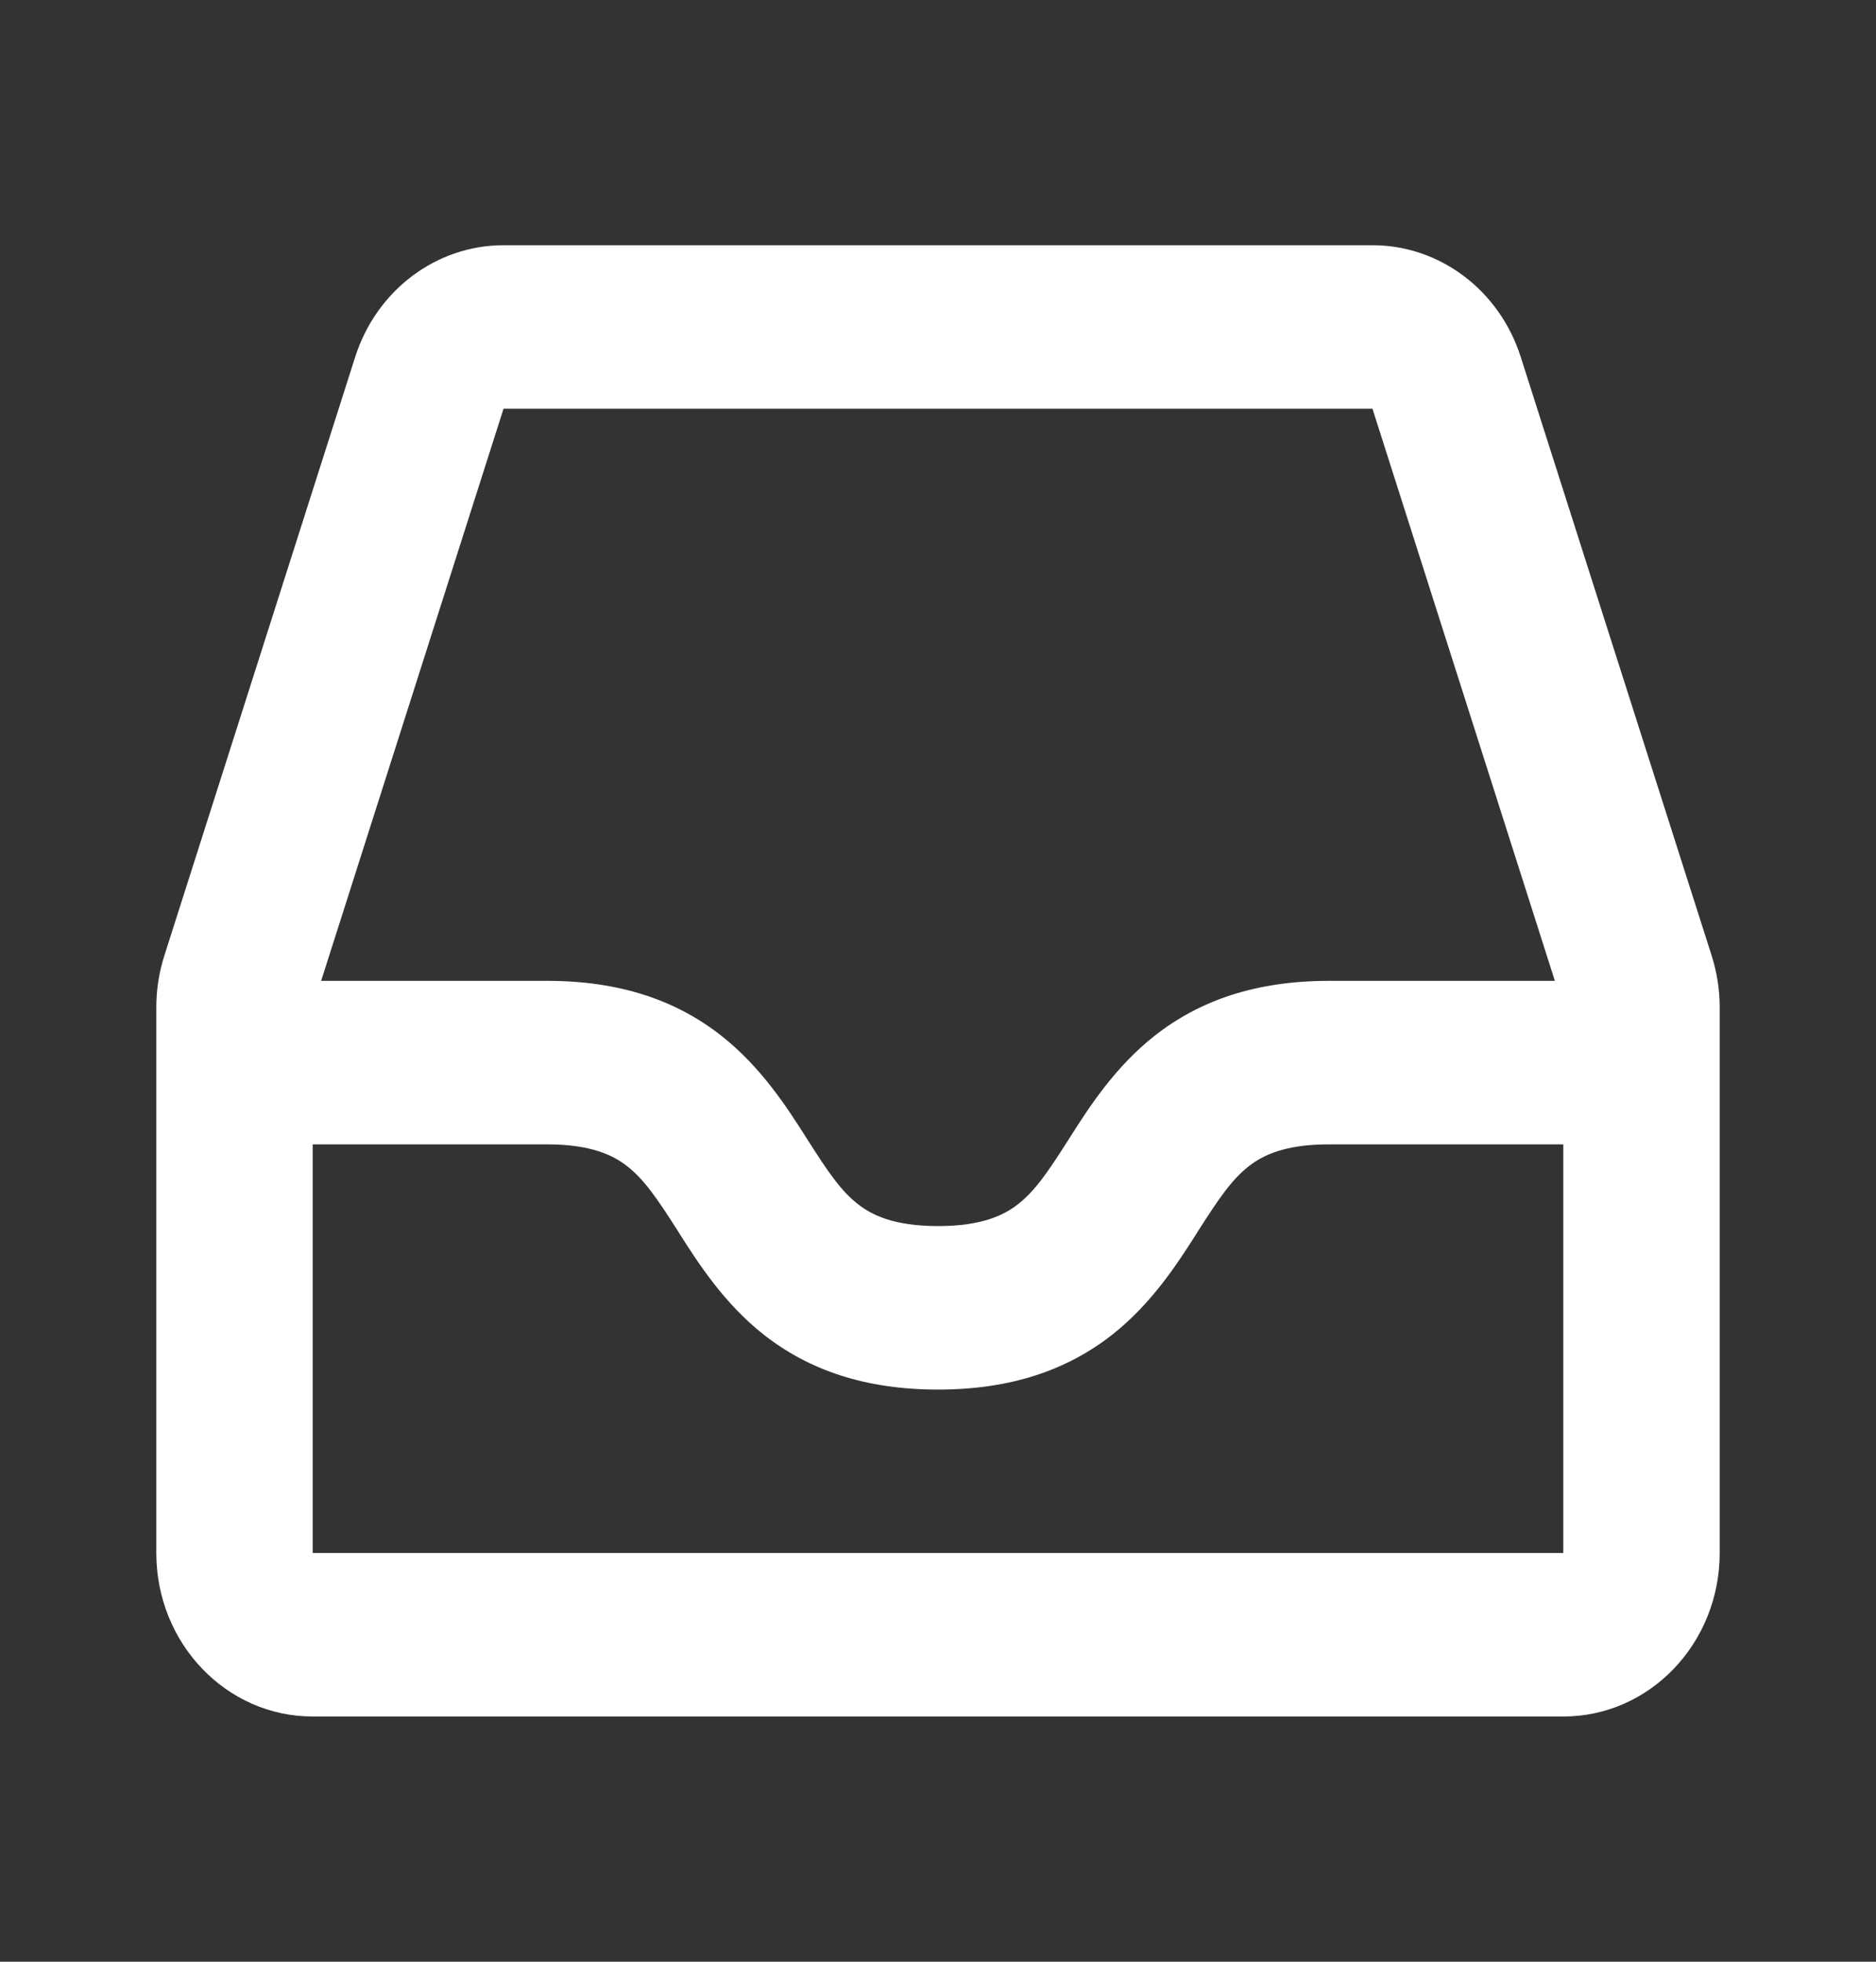 <svg width="22" height="23" viewBox="0 0 22 23" fill="none" xmlns="http://www.w3.org/2000/svg">
<rect x="0" y="0" width="22" height="23" fill="#333333" stroke="none"/>
<path fill-rule="evenodd" clip-rule="evenodd" d="M4.165 4.186C4.415 3.403 5.116 2.875 5.905 2.875H16.095C16.884 2.875 17.585 3.403 17.834 4.186L20.073 11.205C20.135 11.4 20.167 11.605 20.167 11.811V18.208C20.167 19.267 19.346 20.125 18.333 20.125H3.667C2.654 20.125 1.833 19.267 1.833 18.208V11.811C1.833 11.605 1.865 11.4 1.927 11.205L4.165 4.186ZM5.905 4.792H16.095L18.234 11.5H15.583C14.727 11.5 14.068 11.73 13.544 12.141C13.073 12.51 12.768 12.989 12.553 13.326L12.529 13.364C12.287 13.744 12.138 13.962 11.94 14.117C11.777 14.245 11.519 14.375 11 14.375C10.481 14.375 10.223 14.245 10.06 14.117C9.862 13.962 9.713 13.744 9.471 13.364L9.447 13.326C9.232 12.989 8.927 12.51 8.456 12.141C7.932 11.73 7.273 11.5 6.417 11.5H3.766L5.905 4.792ZM3.667 13.417V18.208H18.333V13.417H15.583C15.065 13.417 14.807 13.546 14.644 13.674C14.445 13.83 14.297 14.047 14.054 14.427L14.03 14.466C13.815 14.803 13.511 15.281 13.04 15.651C12.515 16.062 11.856 16.292 11 16.292C10.144 16.292 9.485 16.062 8.96 15.651C8.489 15.281 8.185 14.803 7.97 14.466L7.946 14.427C7.703 14.047 7.555 13.83 7.356 13.674C7.193 13.546 6.935 13.417 6.417 13.417H3.667Z" fill="white"/>
</svg>
